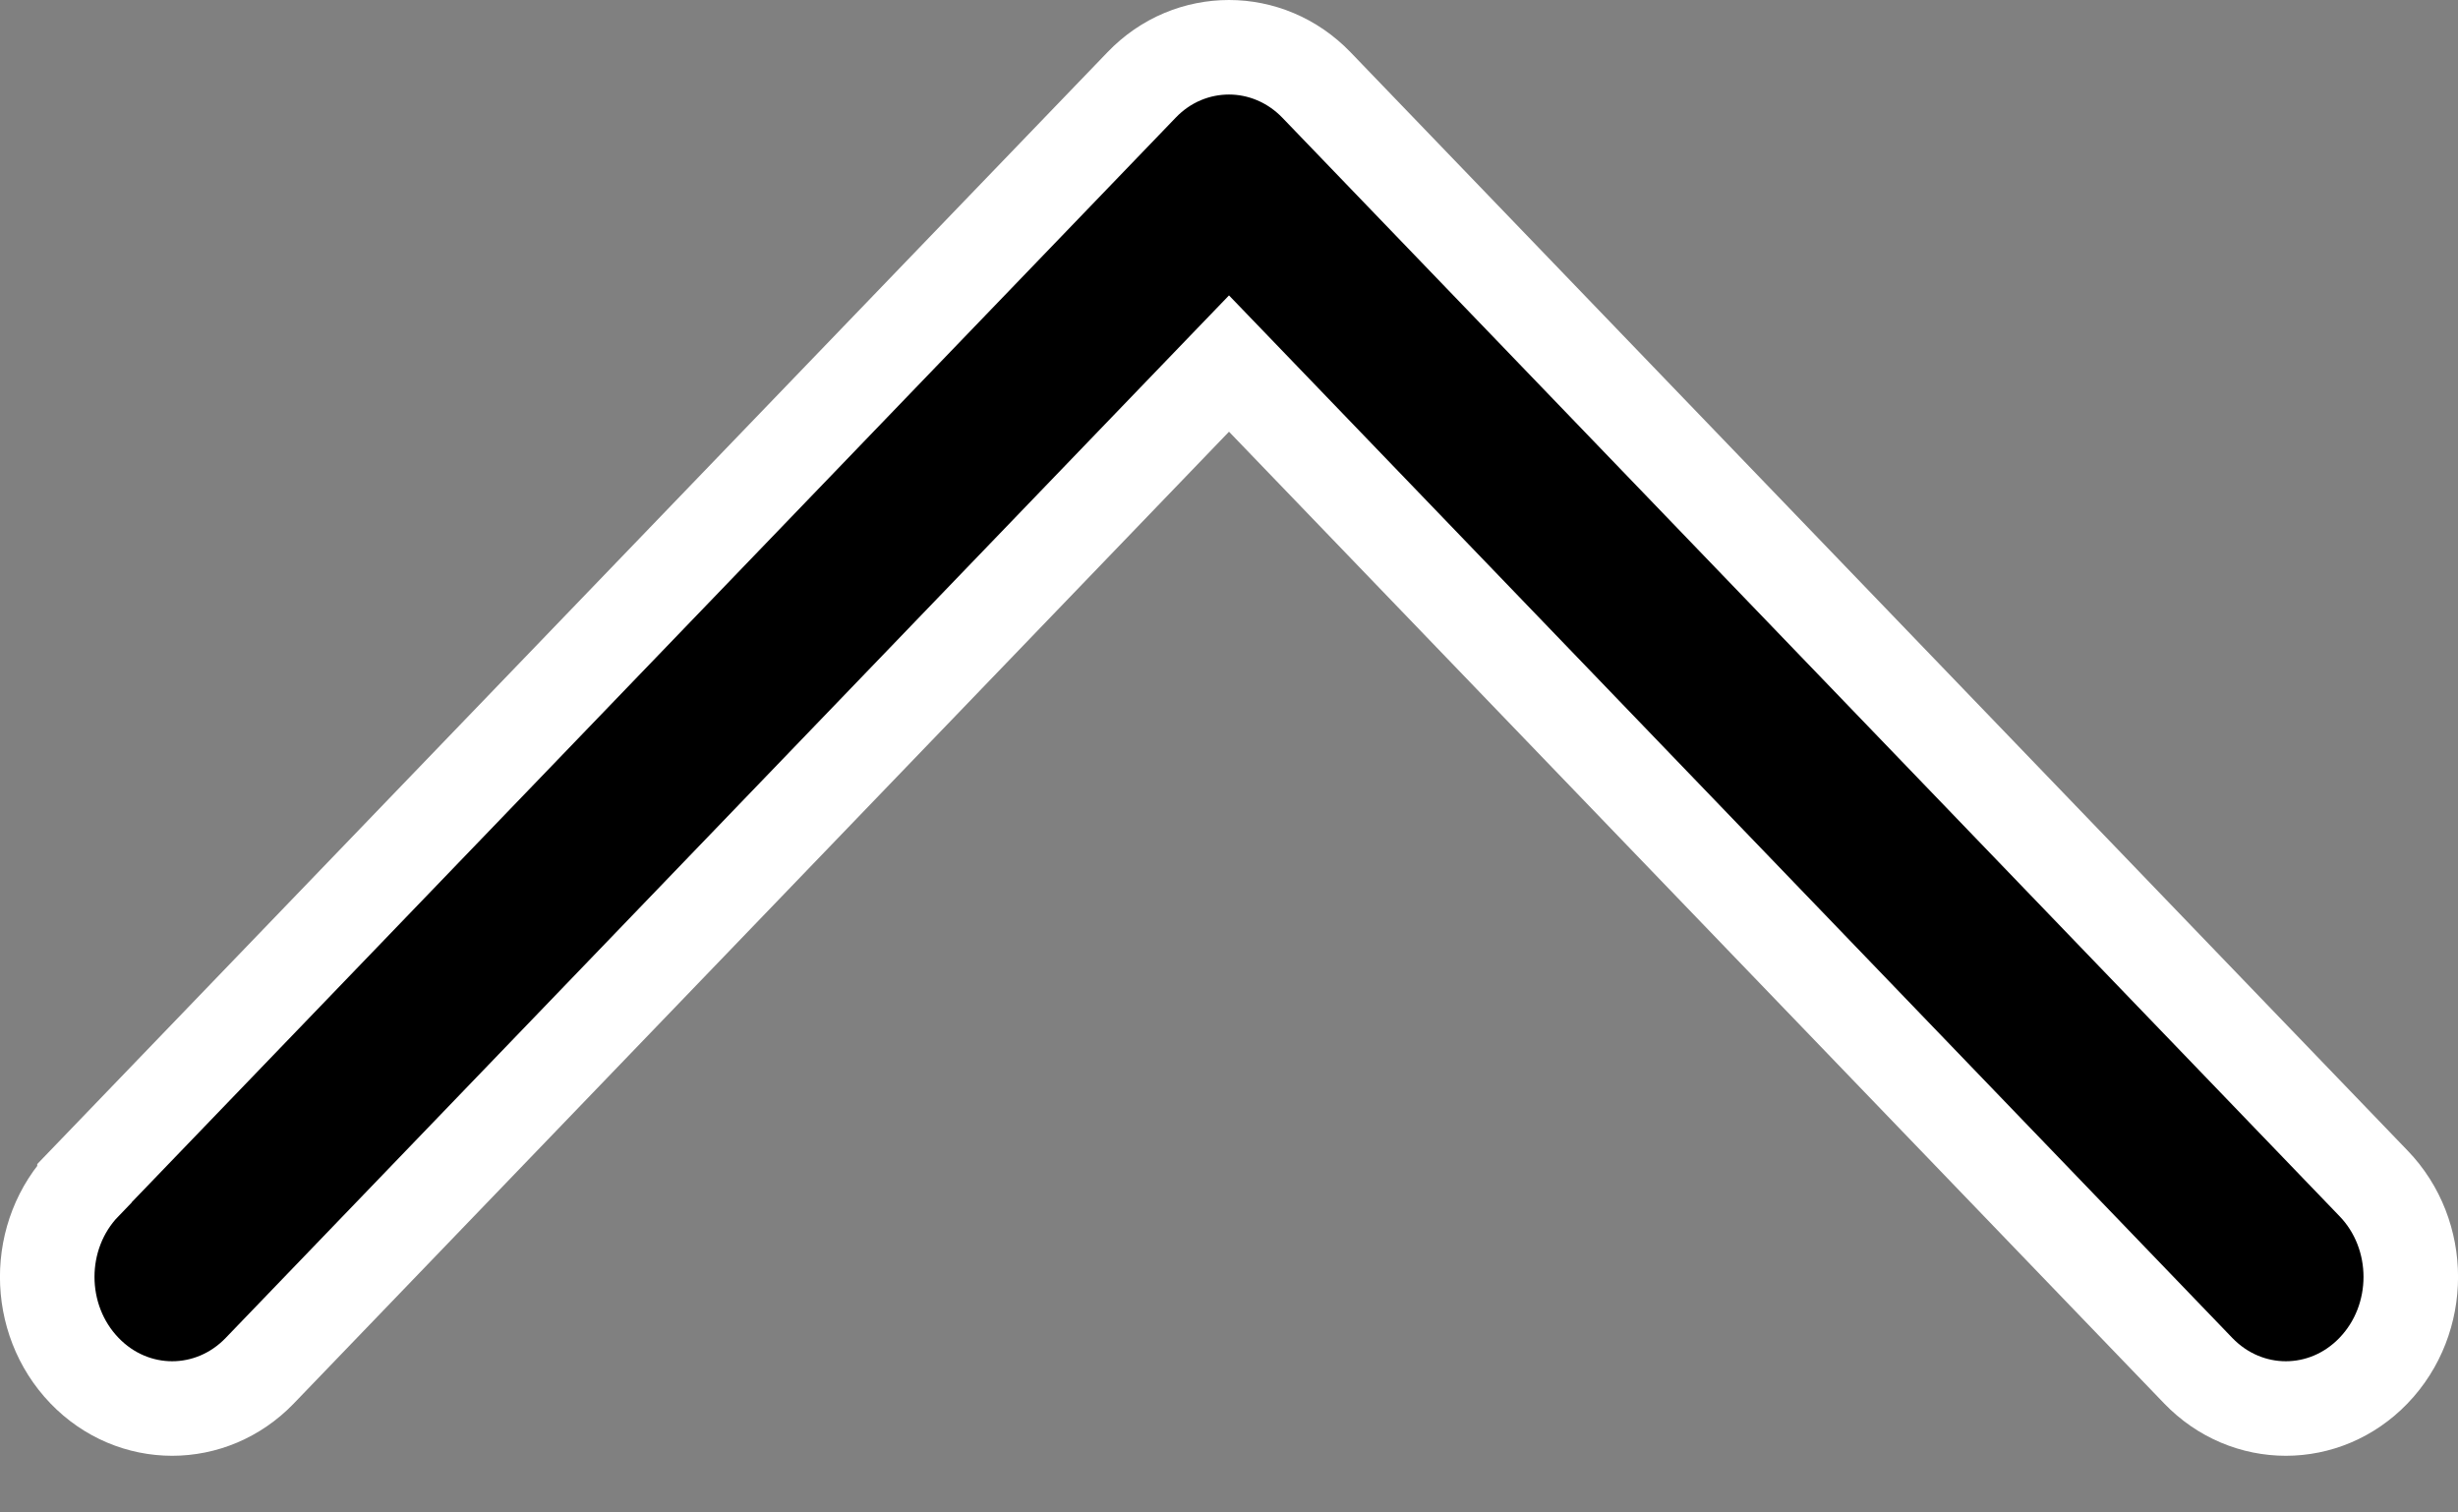 <svg width="13" height="8" viewBox="0 0 13 8" fill="none" xmlns="http://www.w3.org/2000/svg">
<rect x="0" y="0" width="13" height="8" fill="#808080" stroke="none"/>
<path d="M6.32 2.11L1.374 7.25C1.117 7.517 0.704 7.517 0.447 7.25L0.447 7.25C0.184 6.977 0.184 6.531 0.447 6.259L0.447 6.258L6.037 0.45C6.037 0.45 6.037 0.45 6.037 0.45C6.166 0.315 6.334 0.25 6.5 0.25C6.666 0.25 6.834 0.316 6.963 0.45L12.553 6.259L12.553 6.259C12.816 6.531 12.816 6.977 12.553 7.25L12.553 7.25C12.296 7.517 11.883 7.517 11.626 7.25C11.626 7.25 11.626 7.25 11.626 7.25L6.68 2.11L6.5 1.923L6.32 2.11Z" fill="black" stroke="white" stroke-width="0.5"/>
</svg>
